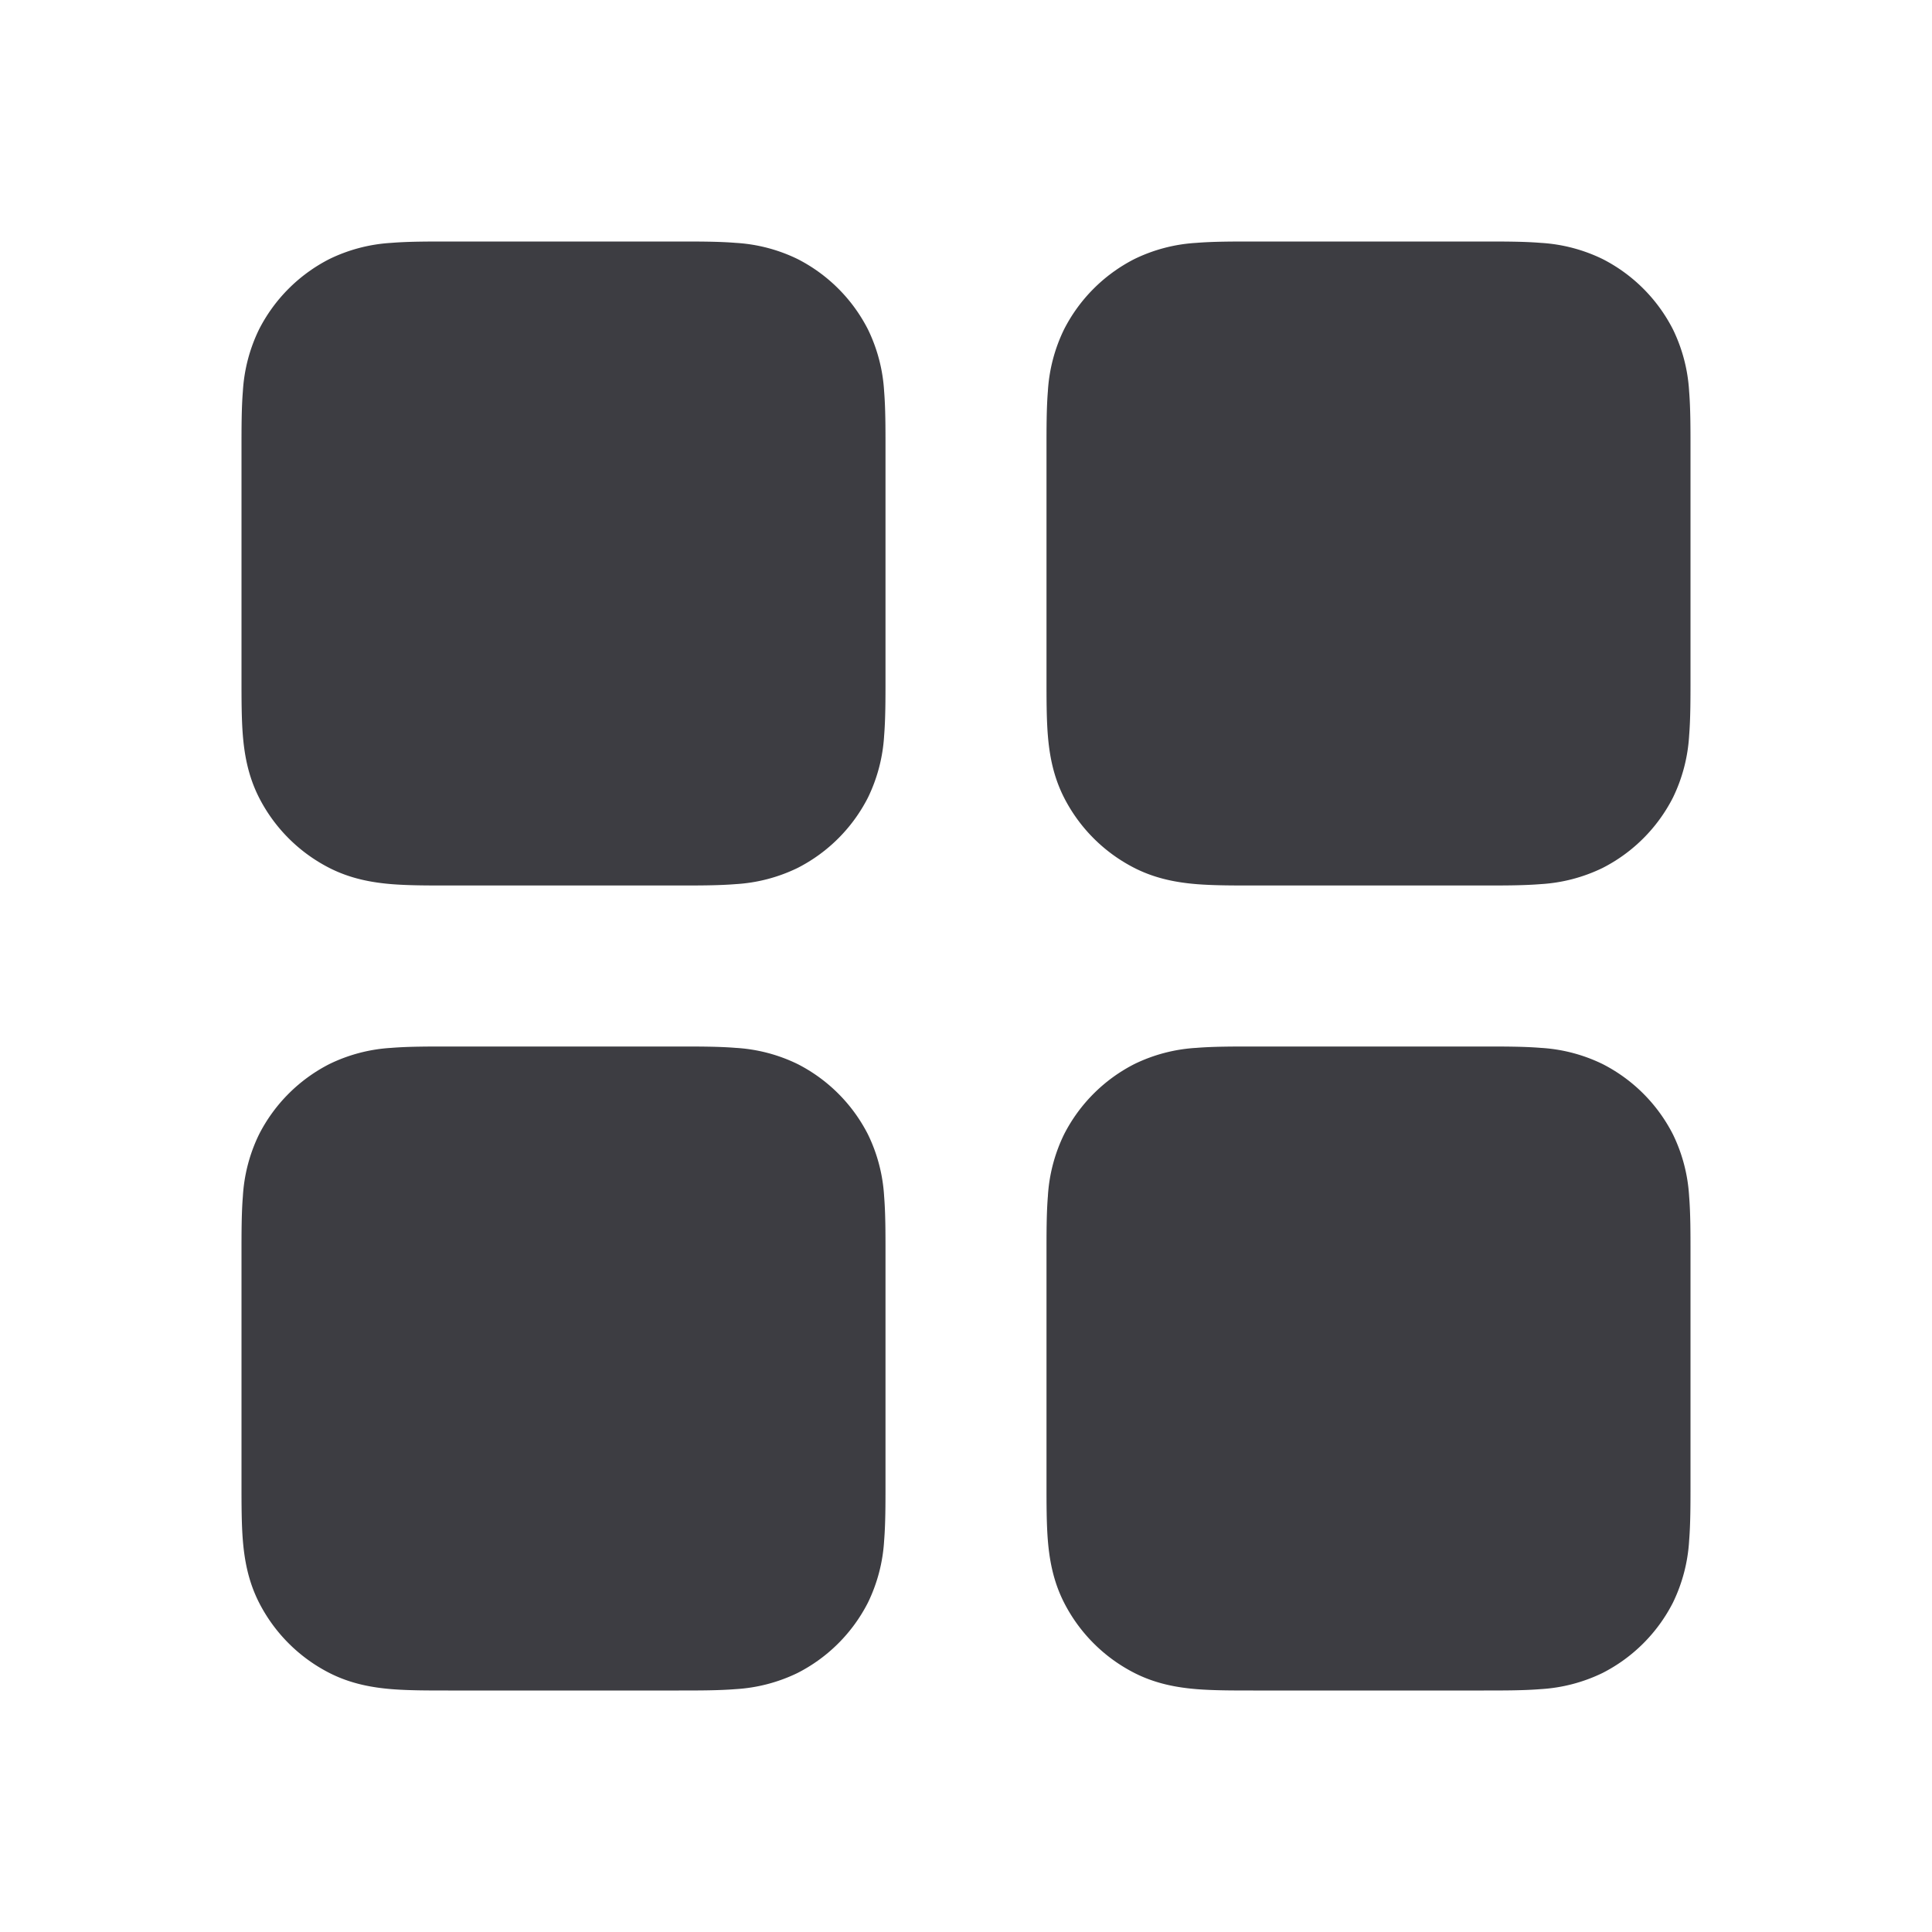 <svg width="24" height="24" viewBox="0 0 24 24" fill="none" xmlns="http://www.w3.org/2000/svg"><path d="M15.568 3c-.252 0-.498 0-.706.017a2.022 2.022 0 0 0-.77.201 2 2 0 0 0-.874.874 2.02 2.02 0 0 0-.201.77C13 5.07 13 5.316 13 5.568v2.864c0 .252 0 .498.017.706.019.229.063.499.201.77a2 2 0 0 0 .874.874c.271.138.541.182.77.201.208.017.454.017.706.017h2.864c.252 0 .498 0 .706-.017a2.03 2.03 0 0 0 .77-.201 2 2 0 0 0 .874-.874 2.03 2.03 0 0 0 .201-.77C21 8.93 21 8.684 21 8.432V5.568c0-.252 0-.498-.017-.706a2.022 2.022 0 0 0-.201-.77 2 2 0 0 0-.874-.874 2.022 2.022 0 0 0-.77-.201C18.93 3 18.684 3 18.432 3h-2.864Zm-10 10c-.252 0-.498 0-.706.017a2.02 2.02 0 0 0-.77.201 2 2 0 0 0-.874.874 2.022 2.022 0 0 0-.201.77C3 15.07 3 15.316 3 15.568v2.864c0 .252 0 .498.017.706.019.229.063.499.201.77a2 2 0 0 0 .874.874c.271.138.541.182.77.201.208.017.454.017.706.017h2.864c.252 0 .498 0 .706-.017a2.03 2.03 0 0 0 .77-.201 2 2 0 0 0 .874-.874 2.03 2.03 0 0 0 .201-.77c.017-.208.017-.454.017-.706v-2.864c0-.252 0-.498-.017-.706a2.022 2.022 0 0 0-.201-.77 2 2 0 0 0-.874-.874 2.02 2.02 0 0 0-.77-.201C8.93 13 8.684 13 8.432 13H5.568Zm10 0c-.252 0-.498 0-.706.017a2.02 2.02 0 0 0-.77.201 2 2 0 0 0-.874.874 2.02 2.02 0 0 0-.201.77c-.017.208-.017.454-.017.706v2.864c0 .252 0 .498.017.706.019.229.063.499.201.77a2 2 0 0 0 .874.874c.271.138.541.182.77.201.208.017.454.017.706.017h2.864c.252 0 .498 0 .706-.017a2.03 2.03 0 0 0 .77-.201 2 2 0 0 0 .874-.874 2.03 2.03 0 0 0 .201-.77c.017-.208.017-.454.017-.706v-2.864c0-.252 0-.498-.017-.706a2.022 2.022 0 0 0-.201-.77 2 2 0 0 0-.874-.874 2.02 2.02 0 0 0-.77-.201C18.93 13 18.684 13 18.432 13h-2.864Zm-10-10c-.252 0-.498 0-.706.017a2.022 2.022 0 0 0-.77.201 2 2 0 0 0-.874.874 2.022 2.022 0 0 0-.201.77C3 5.07 3 5.316 3 5.568v2.864c0 .252 0 .498.017.706.019.229.063.499.201.77a2 2 0 0 0 .874.874c.271.138.541.182.77.201.208.017.454.017.706.017h2.864c.252 0 .498 0 .706-.017a2.03 2.03 0 0 0 .77-.201 2 2 0 0 0 .874-.874 2.03 2.03 0 0 0 .201-.77C11 8.93 11 8.684 11 8.432V5.568c0-.252 0-.498-.017-.706a2.022 2.022 0 0 0-.201-.77 2 2 0 0 0-.874-.874 2.022 2.022 0 0 0-.77-.201C8.93 3 8.684 3 8.432 3H5.568Z" fill="#3D3D42"/></svg>